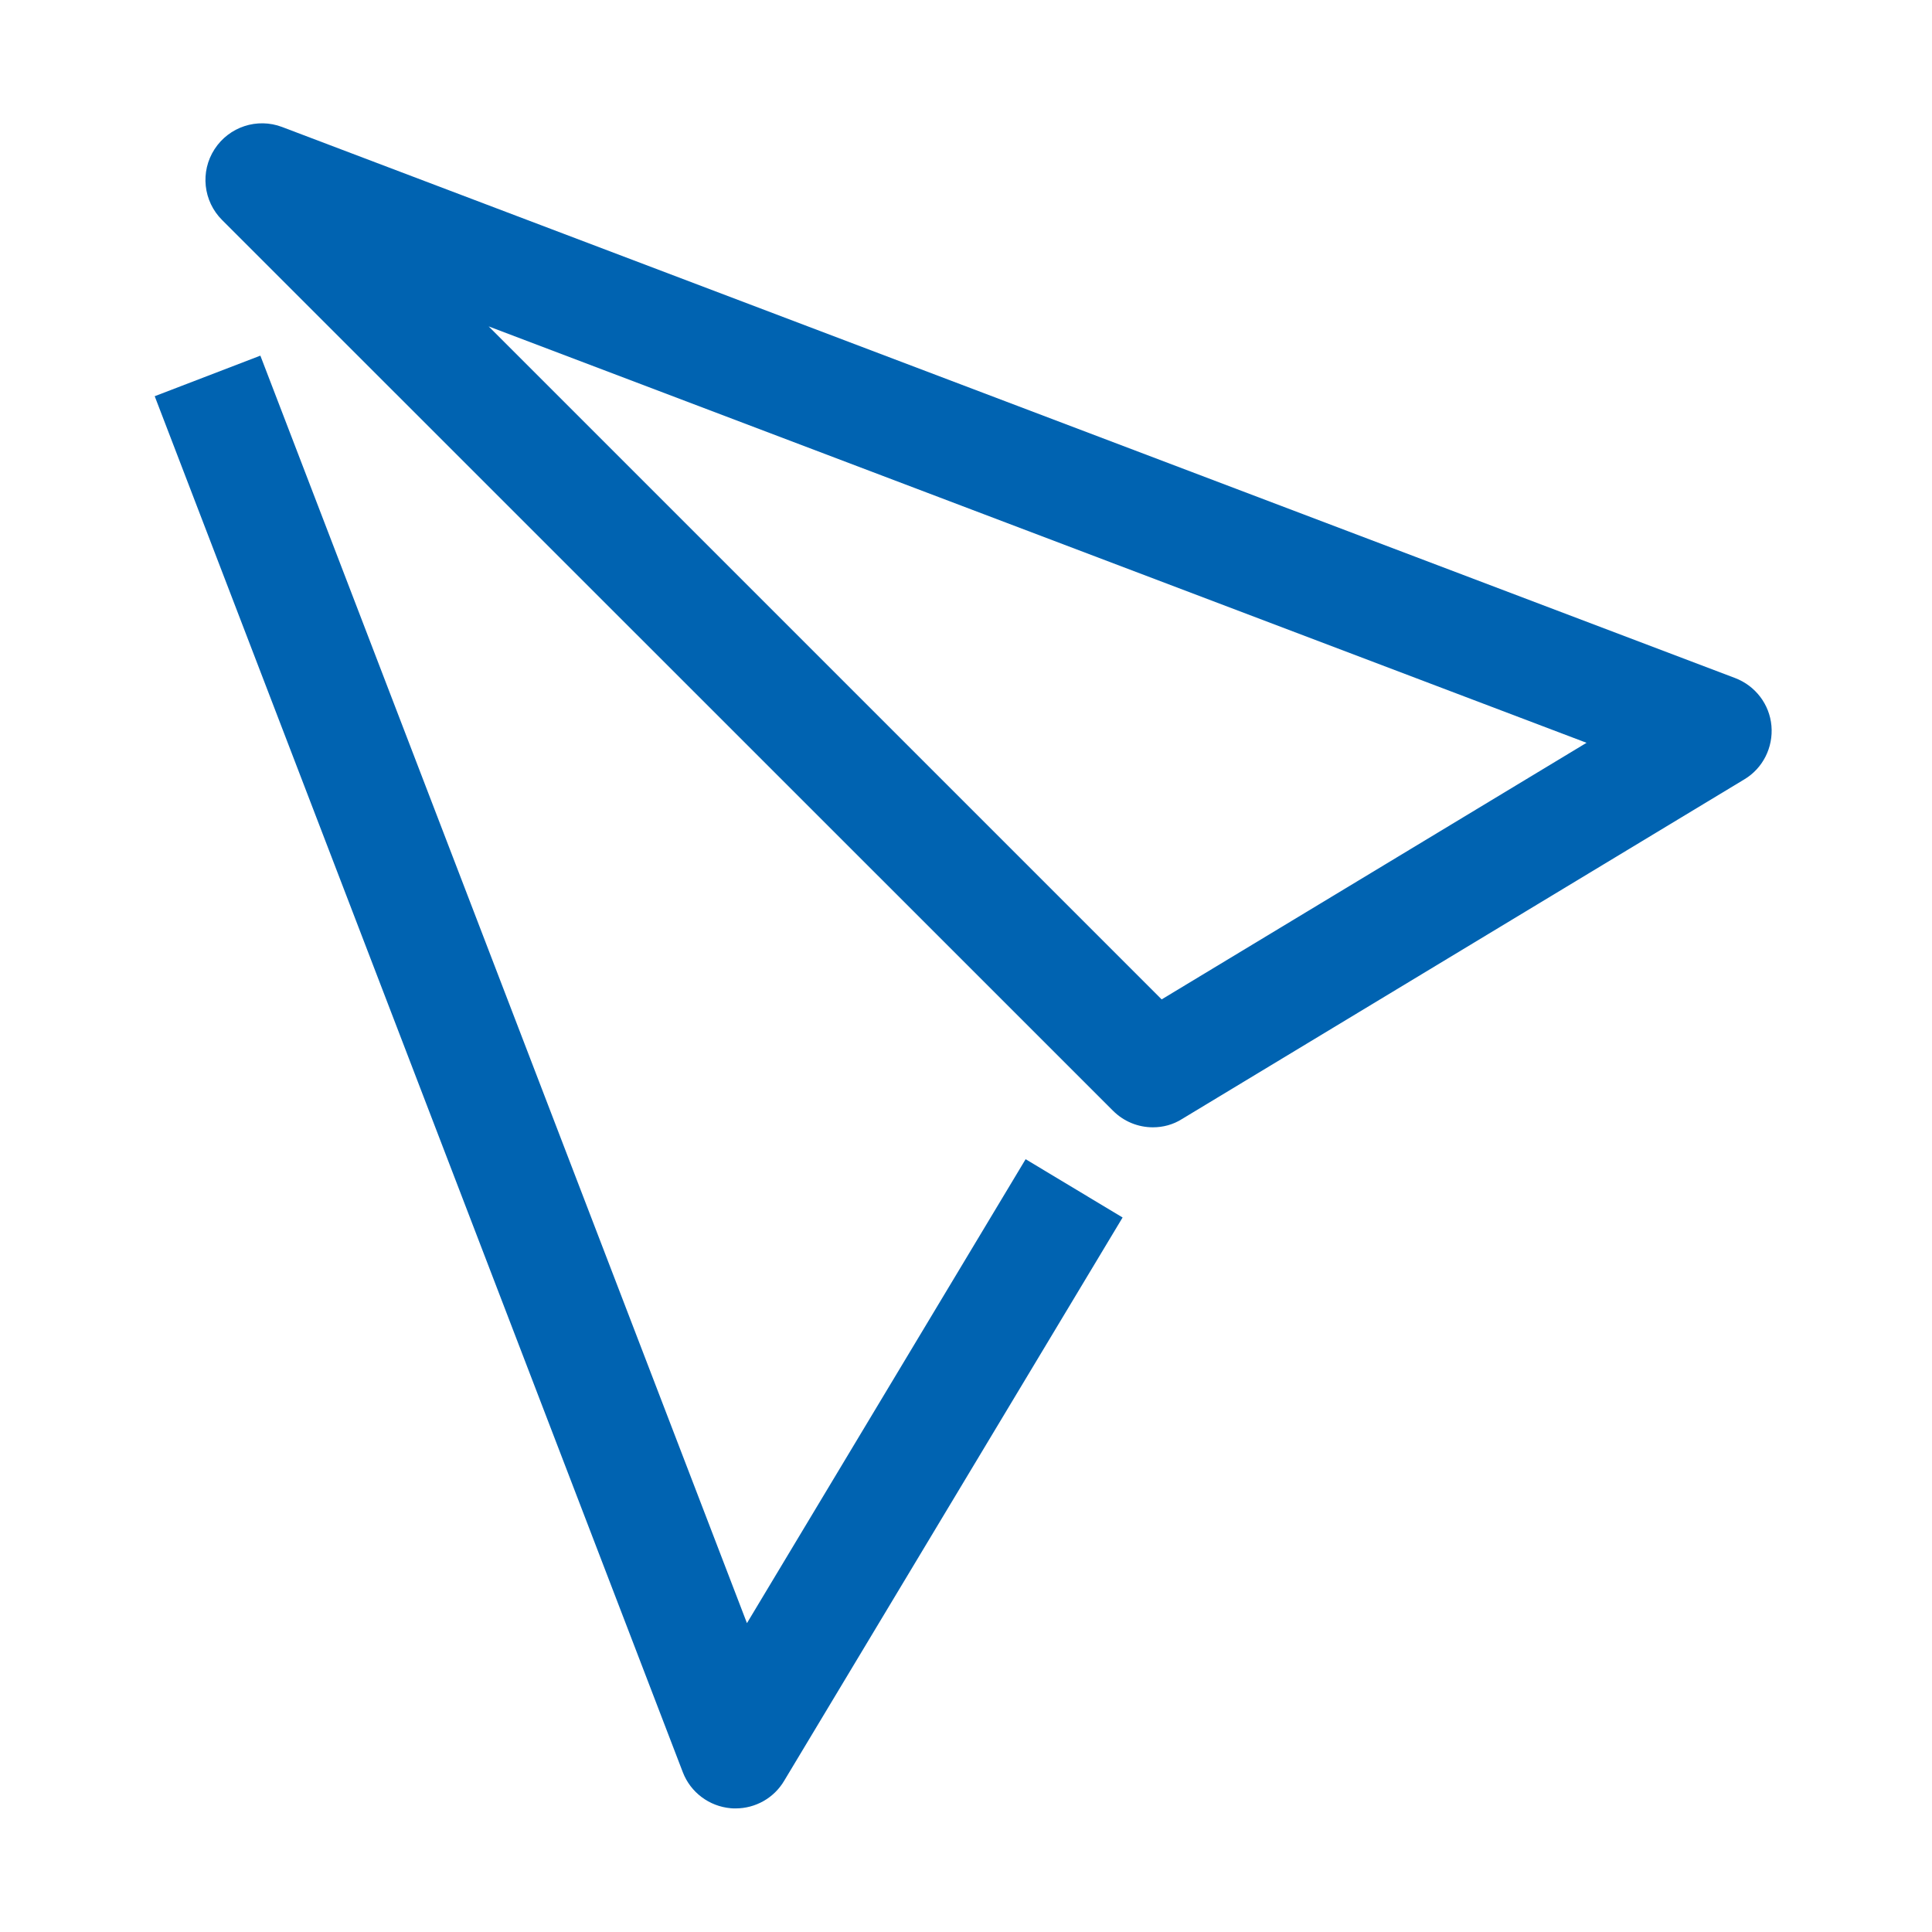 <?xml version="1.0" standalone="no"?><!DOCTYPE svg PUBLIC "-//W3C//DTD SVG 1.1//EN" "http://www.w3.org/Graphics/SVG/1.1/DTD/svg11.dtd"><svg class="icon" width="200px" height="200.00px" viewBox="0 0 1024 1024" version="1.1" xmlns="http://www.w3.org/2000/svg"><path d="M389.9 958.5c-0.9 0-1.7 0-2.6-0.1-11.4-1-21.3-8.4-25.4-19.1L82 210l56-21.5 257.9 671.8 147.7-245.9 51.4 30.9-179.4 298.6c-5.4 9.1-15.2 14.6-25.7 14.6z" fill="#0063b1" /><path d="M611.1 597.5c-7.8 0-15.4-3-21.2-8.8L117.7 116.6c-10-10-11.7-25.6-4-37.5s22.6-16.8 35.8-11.8l770.2 292.1c10.7 4.1 18.2 13.9 19.2 25.3s-4.5 22.5-14.4 28.4l-298 180c-4.7 3-10.1 4.4-15.4 4.4zM259 173l356.7 356.7 225.2-136L259 173z" fill="#0063b1" /></svg>